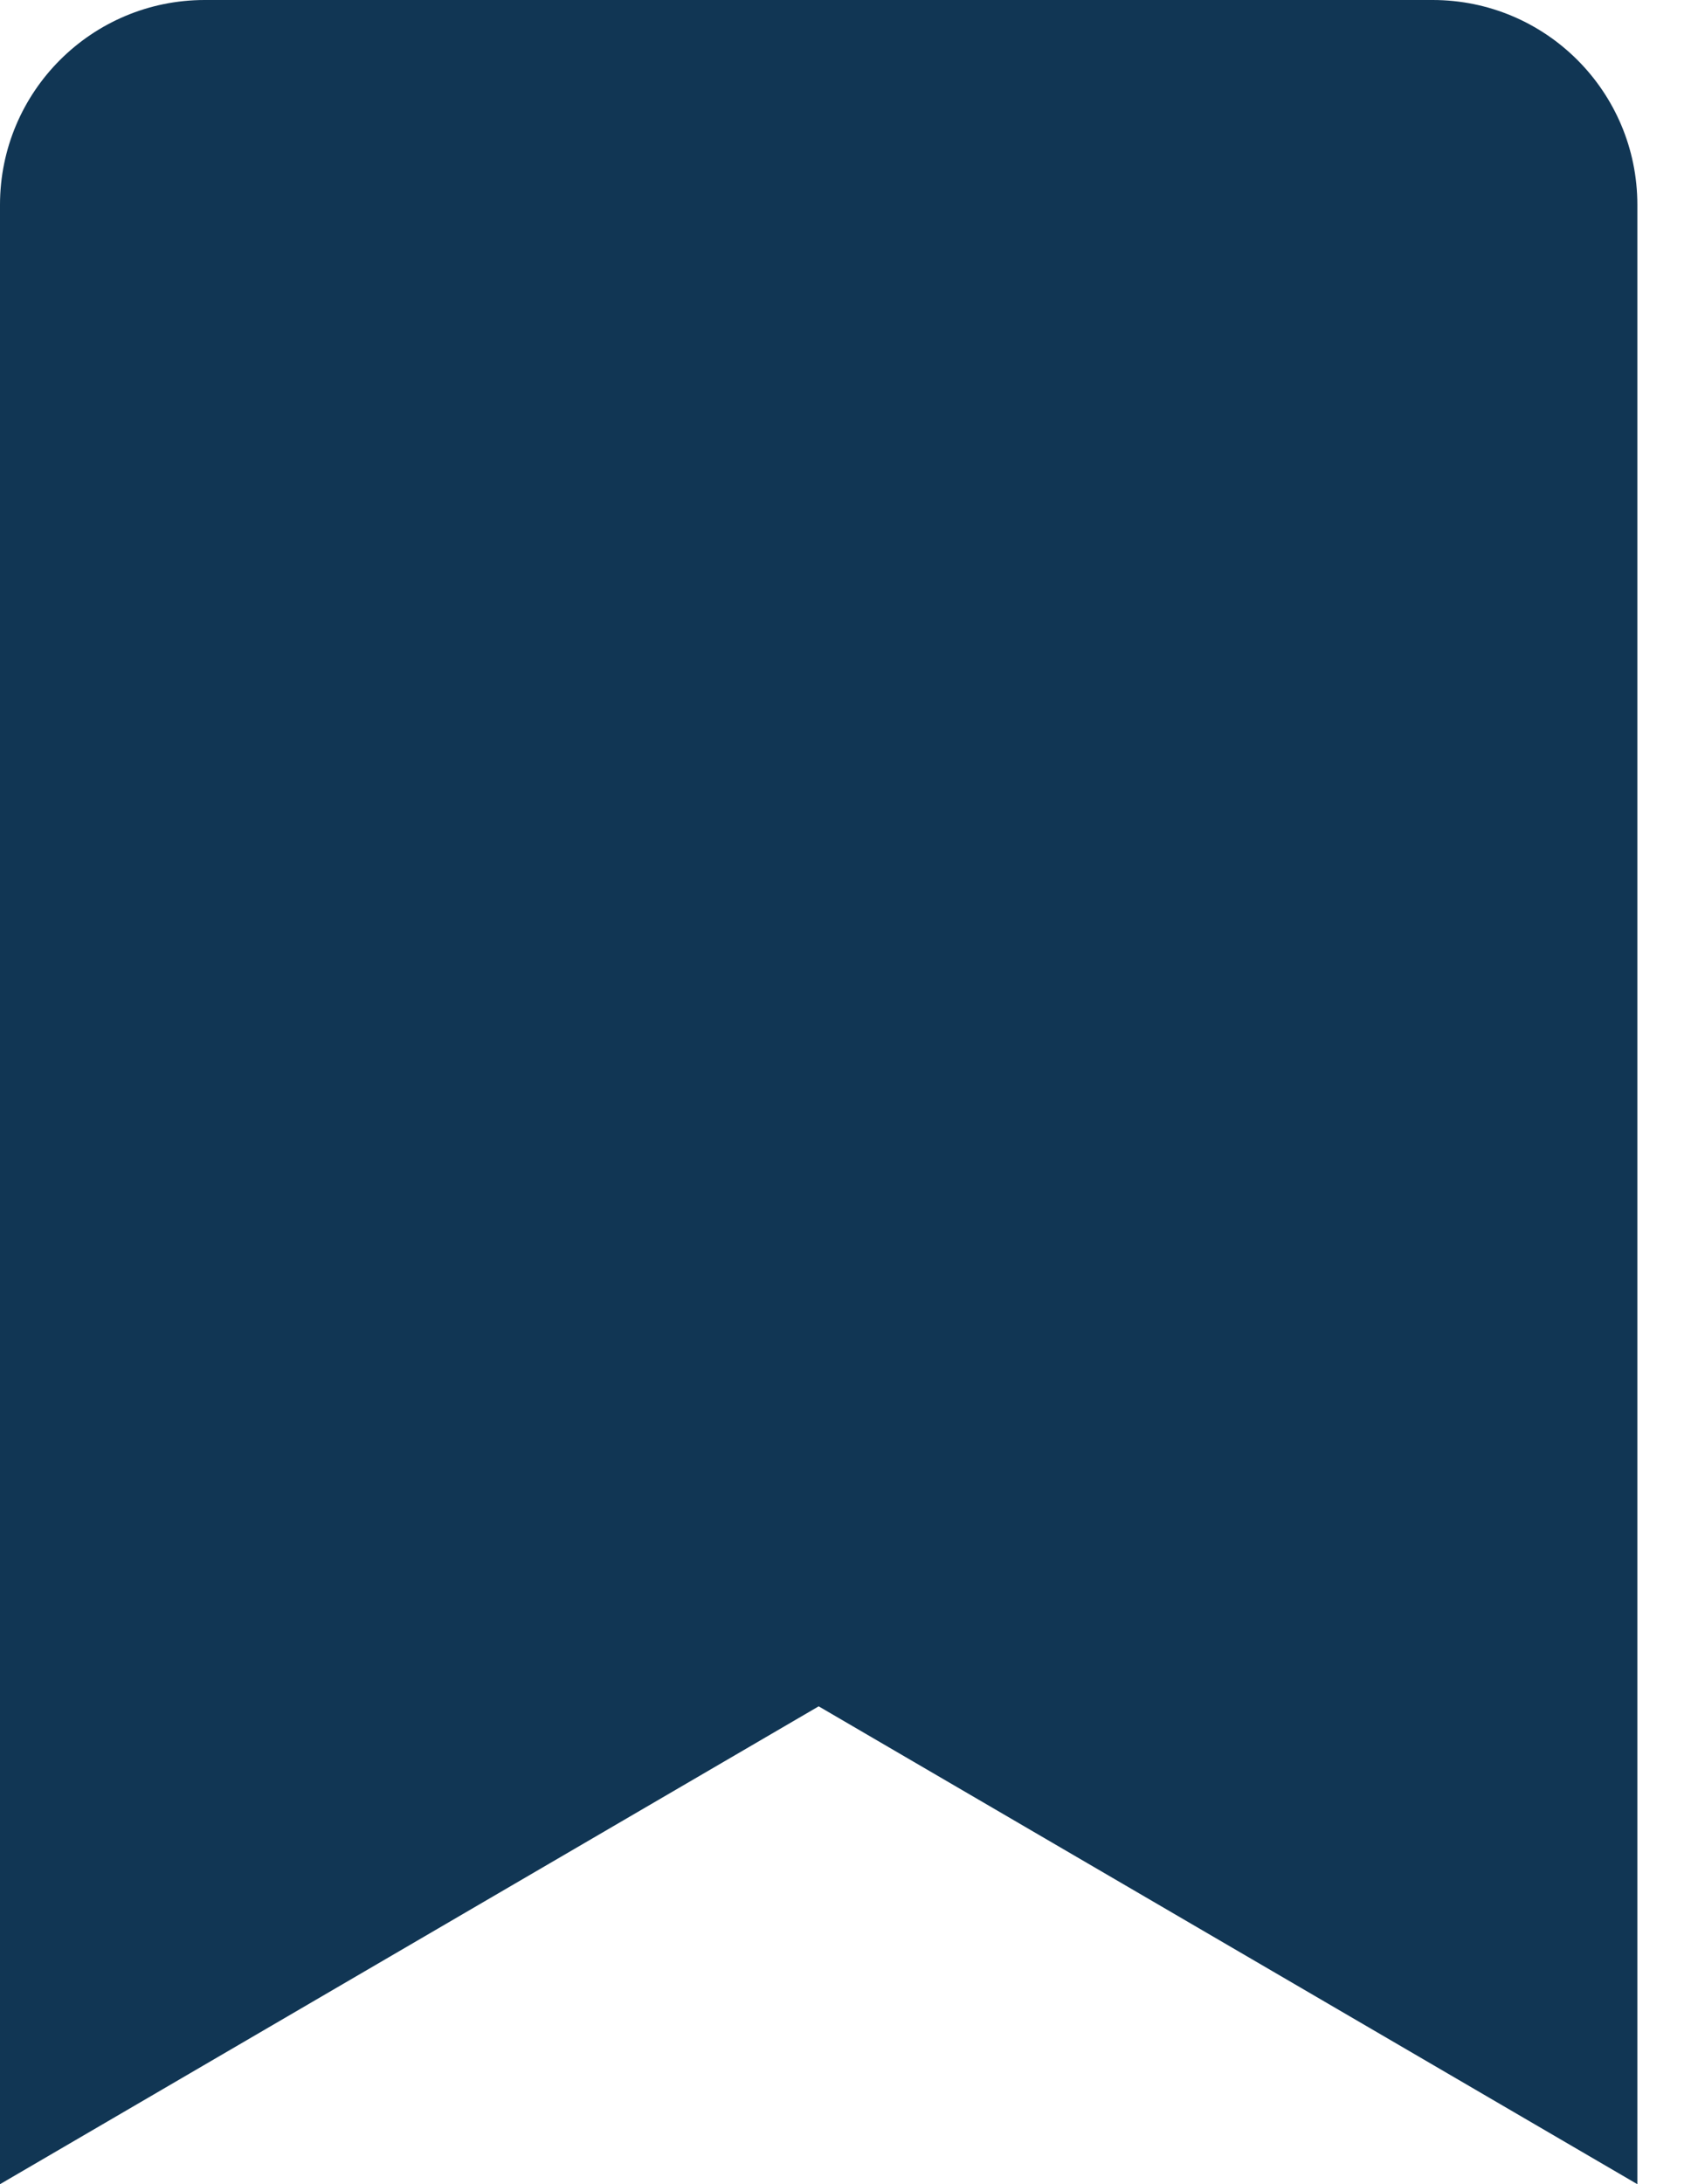 <svg width="14" height="18" viewBox="0 0 14 18" fill="none" xmlns="http://www.w3.org/2000/svg">
<path d="M0 18V1.688C0 0.756 0.756 0 1.688 0H11.812C12.745 0 13.5 0.756 13.5 1.688V18L6.75 14.062L0 18Z" fill="#113654"/>
</svg>
